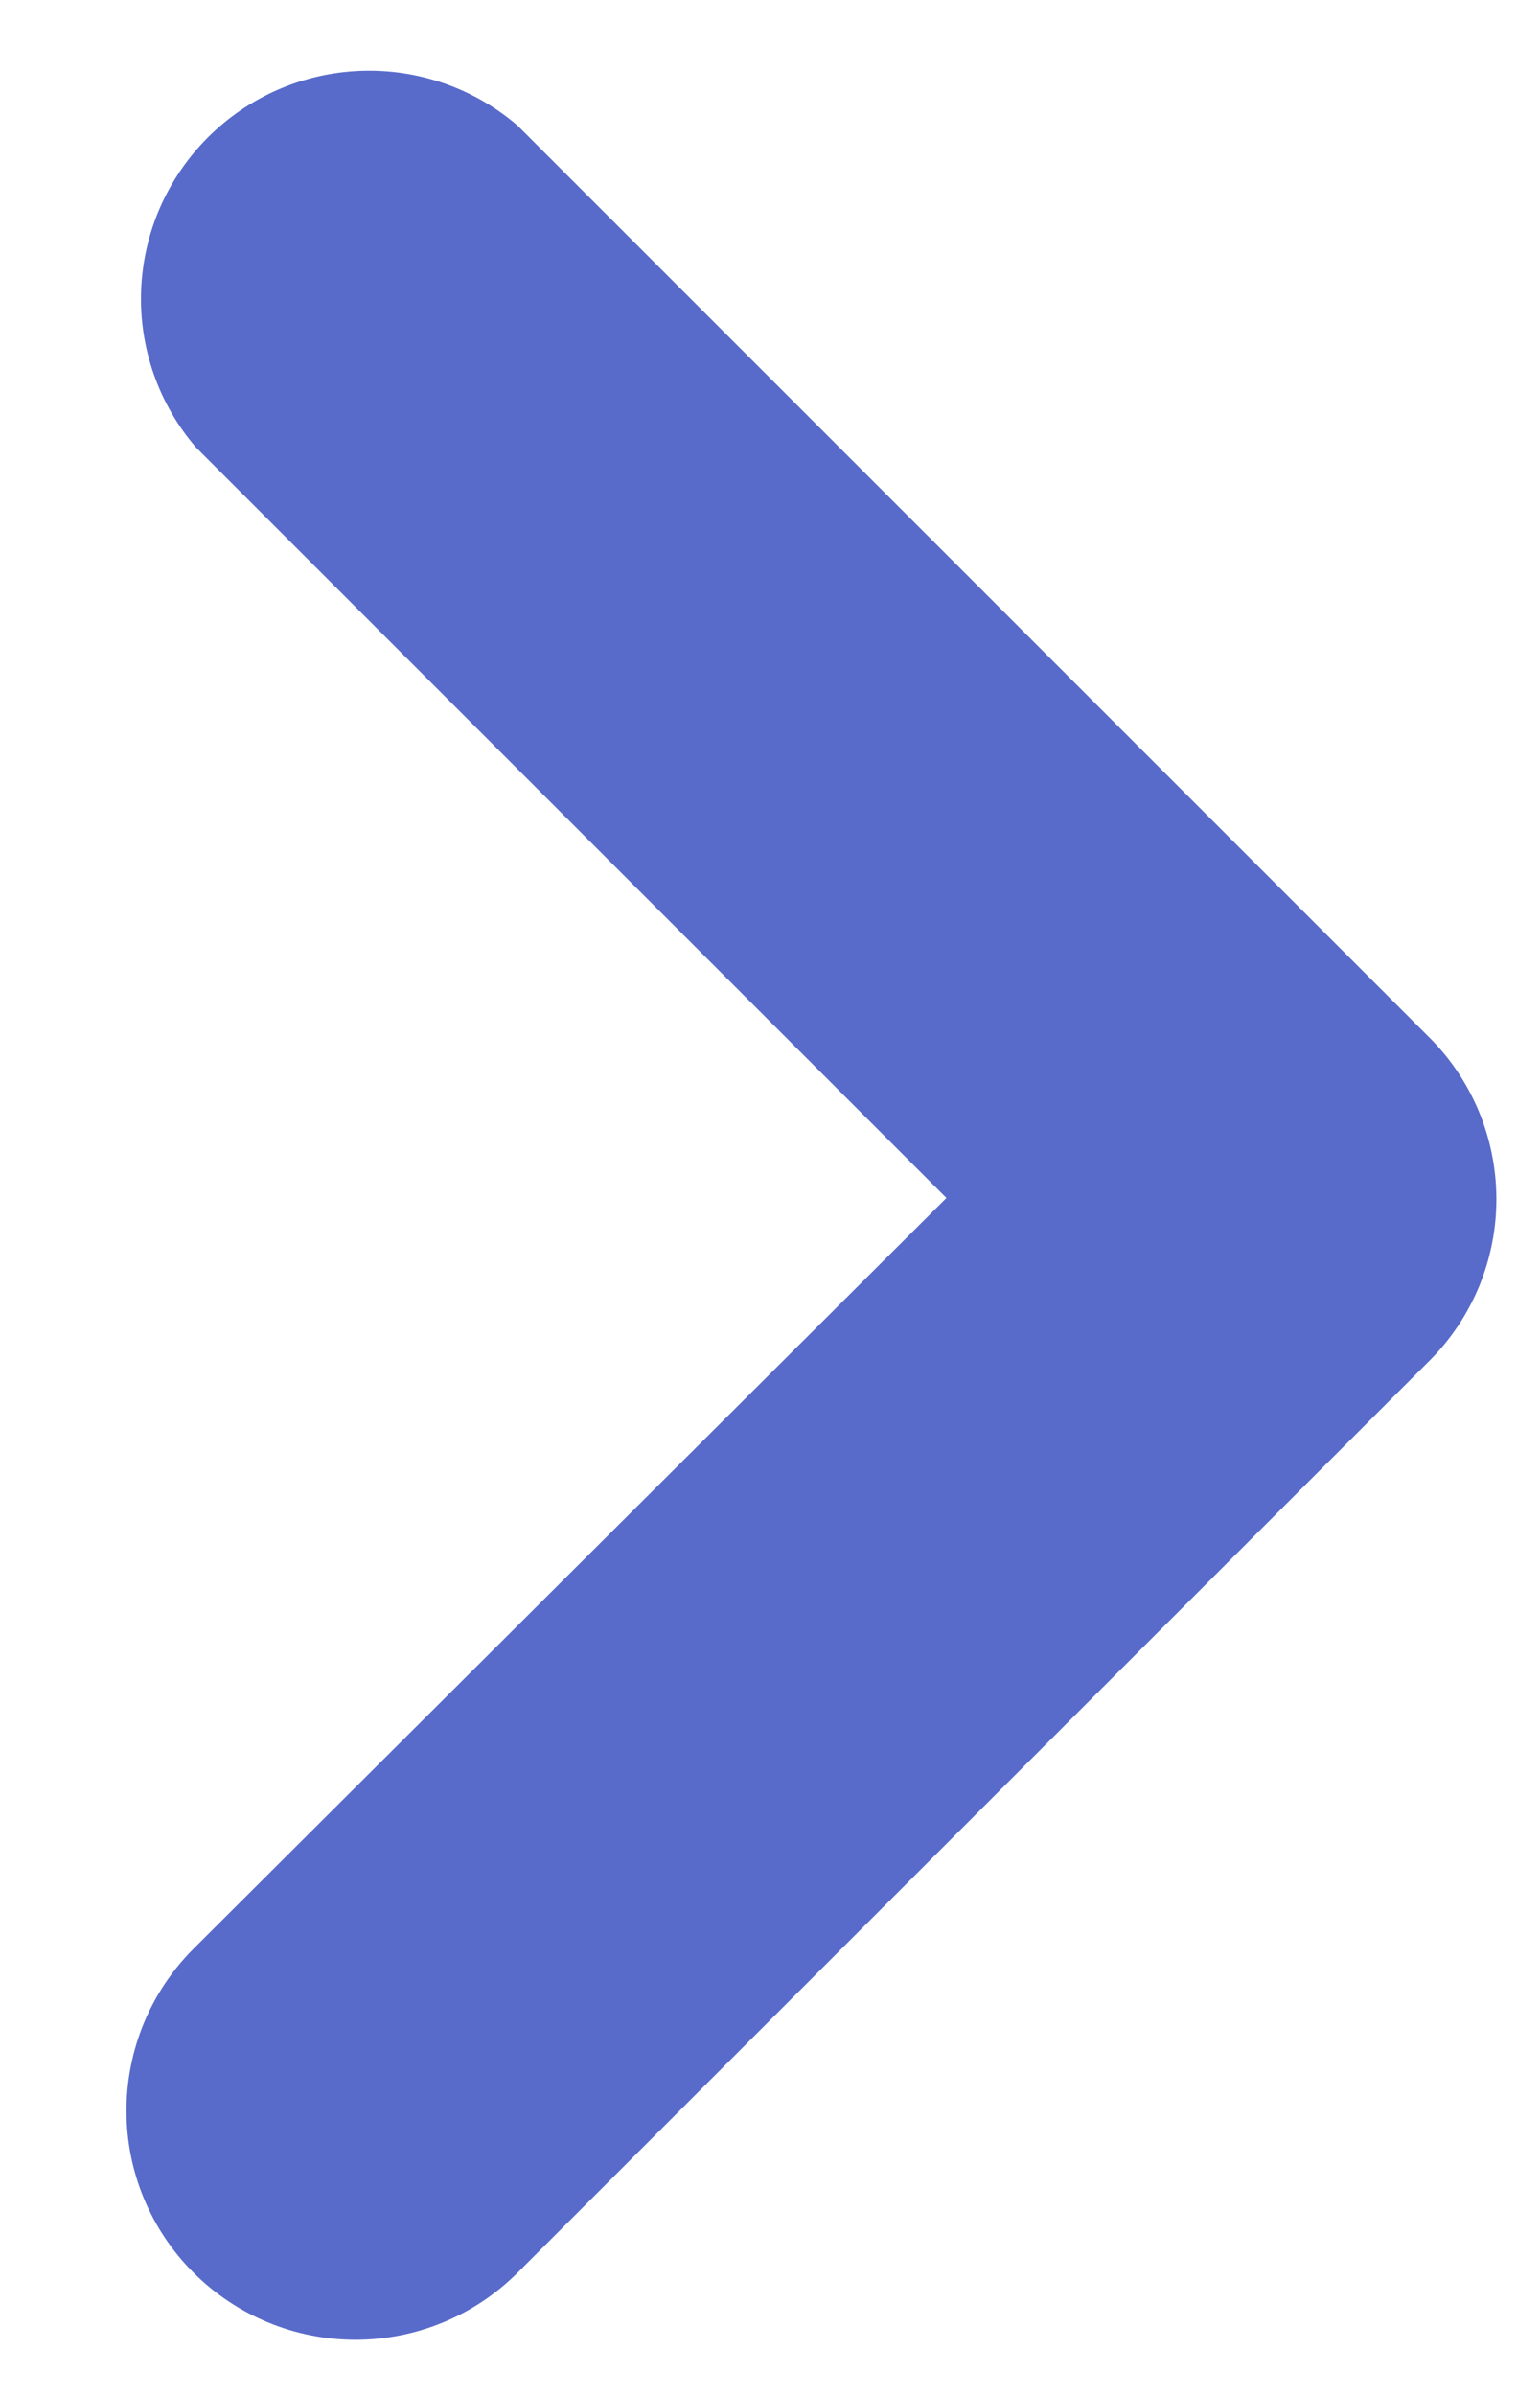 <svg width="9" height="14" viewBox="0 0 9 14" fill="none" xmlns="http://www.w3.org/2000/svg">
<path d="M8.745 7C8.746 7.176 8.712 7.35 8.646 7.512C8.579 7.675 8.482 7.822 8.358 7.947L3.025 13.28C2.774 13.531 2.433 13.672 2.078 13.672C1.723 13.672 1.382 13.531 1.131 13.28C0.88 13.029 0.739 12.689 0.739 12.334C0.739 11.979 0.88 11.638 1.131 11.387L5.531 7L1.145 2.614C0.926 2.359 0.812 2.03 0.825 1.695C0.838 1.359 0.977 1.041 1.215 0.803C1.452 0.566 1.77 0.427 2.106 0.414C2.442 0.401 2.77 0.515 3.025 0.734L8.358 6.067C8.604 6.315 8.743 6.65 8.745 7Z" fill="#586BCA"/>
</svg>
